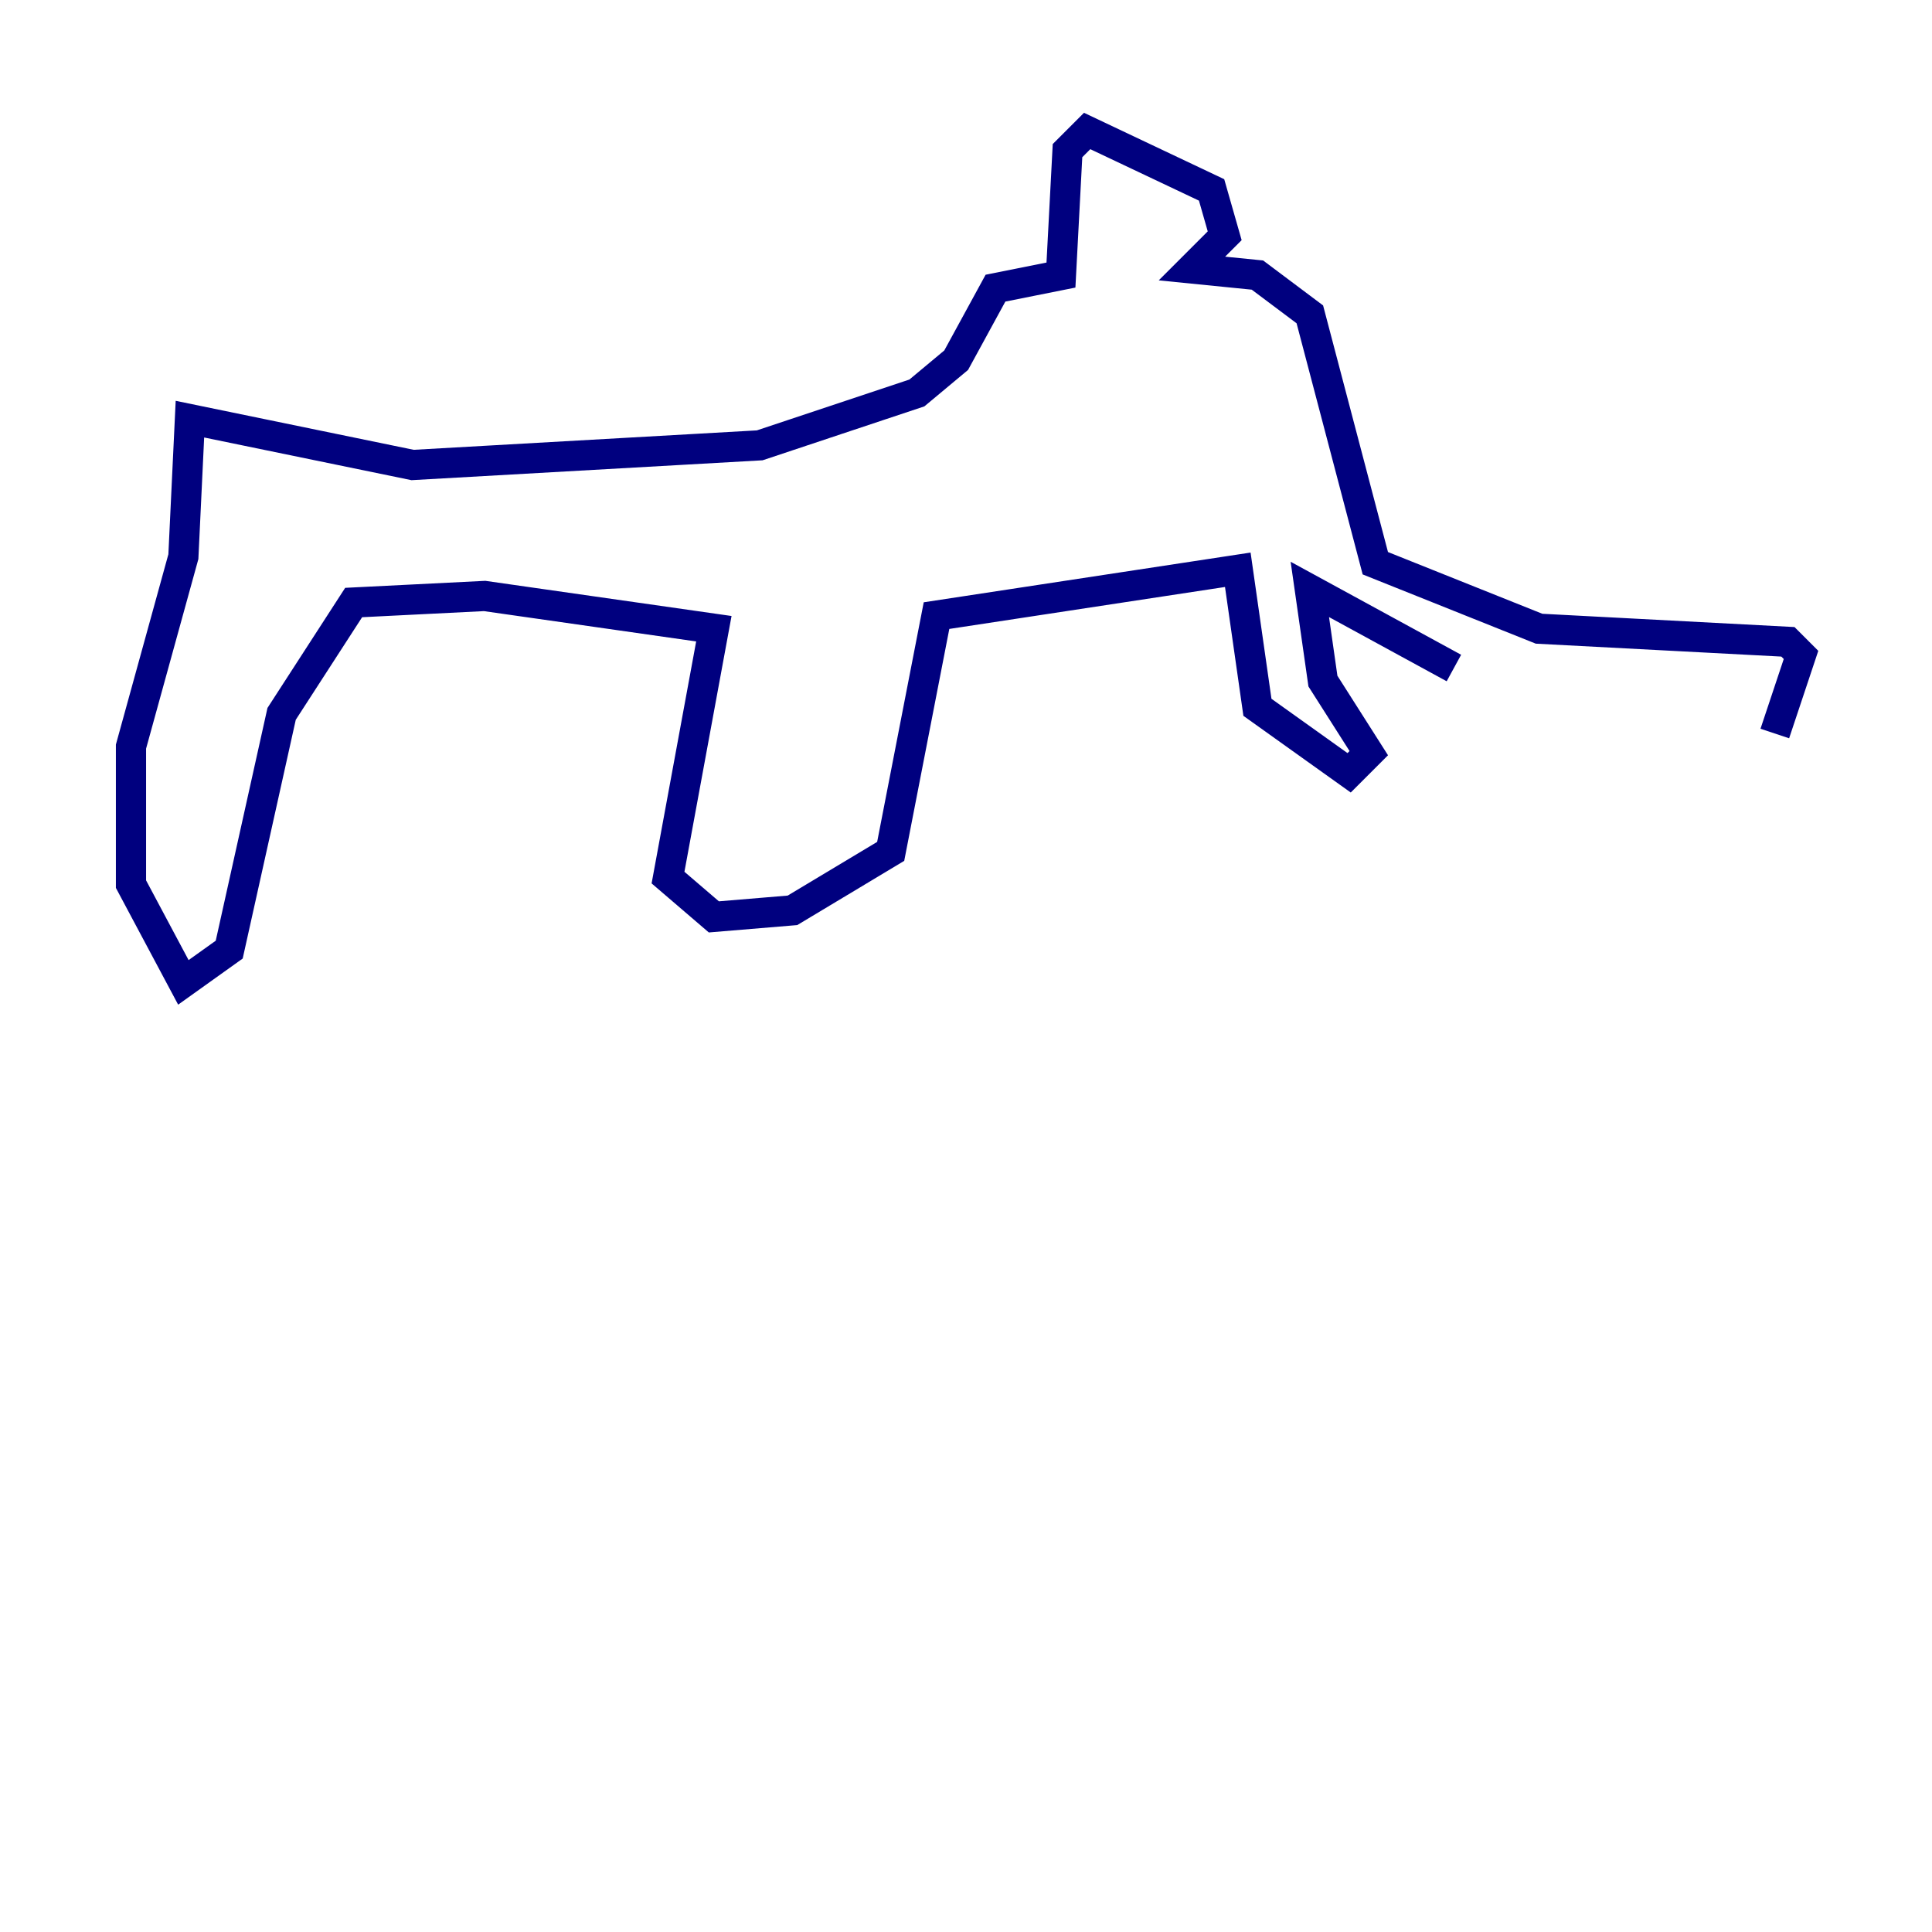 <?xml version="1.0" encoding="utf-8" ?>
<svg baseProfile="tiny" height="128" version="1.2" viewBox="0,0,128,128" width="128" xmlns="http://www.w3.org/2000/svg" xmlns:ev="http://www.w3.org/2001/xml-events" xmlns:xlink="http://www.w3.org/1999/xlink"><defs /><polyline fill="none" points="117.586,48.597 119.322,43.39 118.454,42.522 101.966,41.654 91.119,37.315 86.78,20.827 83.308,18.224 78.969,17.79 81.139,15.62 80.271,12.583 72.027,8.678 70.725,9.98 70.291,18.224 65.953,19.091 63.349,23.864 60.746,26.034 50.332,29.505 27.336,30.807 12.583,27.77 12.149,36.881 8.678,49.464 8.678,58.576 12.149,65.085 15.186,62.915 18.658,47.295 23.43,39.919 32.108,39.485 47.295,41.654 44.258,58.142 47.295,60.746 52.502,60.312 59.01,56.407 62.047,40.786 82.007,37.749 83.308,46.861 89.383,51.2 90.685,49.898 87.647,45.125 86.78,39.051 96.325,44.258" stroke="#00007f" stroke-width="2" /></svg>